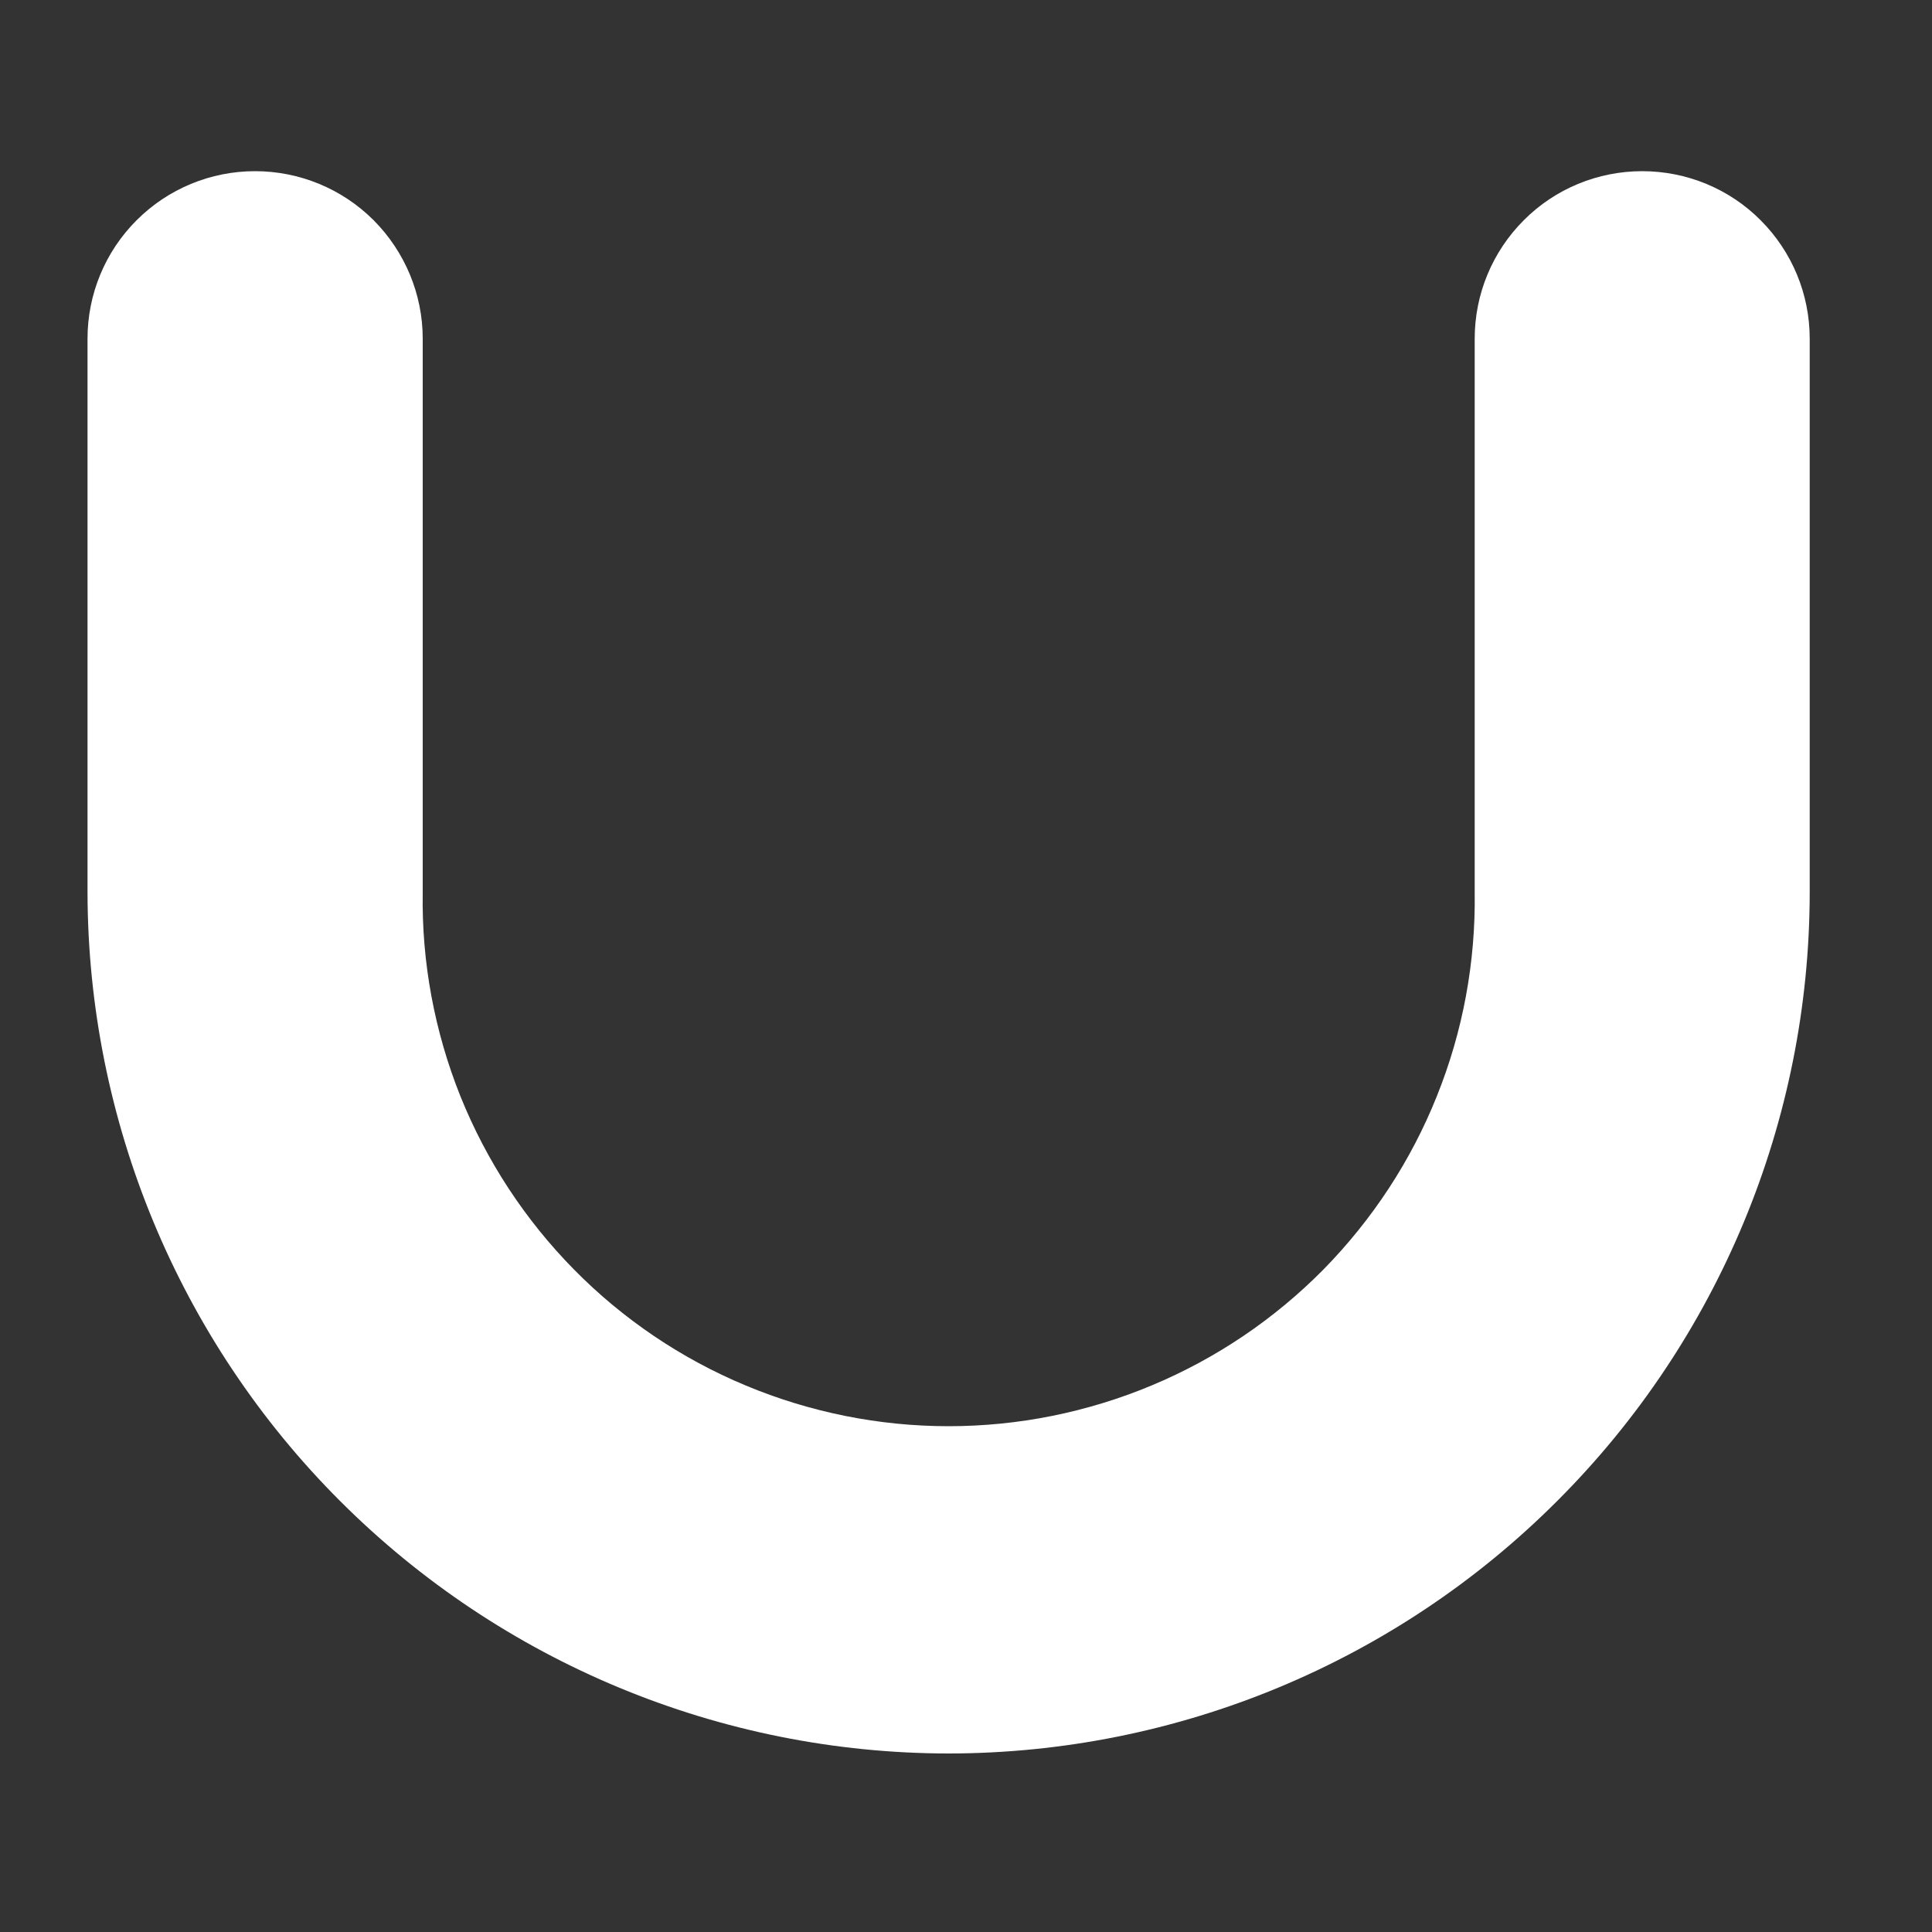 <svg width="10" height="10" viewBox="0 0 10 10" fill="none" xmlns="http://www.w3.org/2000/svg">
<rect x="0" y="0" width="10" height="10" fill="#333333" stroke="none"/>
<path d="M4.91 9.076C3.729 9.075 2.596 8.605 1.76 7.769C0.925 6.934 0.455 5.801 0.453 4.619V1.753C0.453 1.523 0.544 1.303 0.707 1.14C0.87 0.977 1.09 0.886 1.32 0.886C1.55 0.886 1.771 0.977 1.934 1.14C2.096 1.303 2.188 1.523 2.188 1.753V4.62C2.182 4.98 2.249 5.339 2.383 5.674C2.518 6.009 2.717 6.313 2.971 6.571C3.224 6.828 3.526 7.032 3.859 7.171C4.192 7.31 4.549 7.382 4.91 7.382C5.271 7.382 5.628 7.31 5.961 7.171C6.294 7.032 6.596 6.828 6.85 6.571C7.103 6.313 7.303 6.009 7.437 5.674C7.572 5.339 7.638 4.98 7.633 4.62V1.753C7.633 1.523 7.724 1.303 7.887 1.14C8.049 0.977 8.27 0.886 8.5 0.886C8.73 0.886 8.951 0.977 9.113 1.14C9.276 1.303 9.367 1.523 9.367 1.753V4.62C9.366 5.801 8.896 6.934 8.06 7.769C7.225 8.605 6.092 9.075 4.91 9.076Z" fill="white"/>
</svg>
